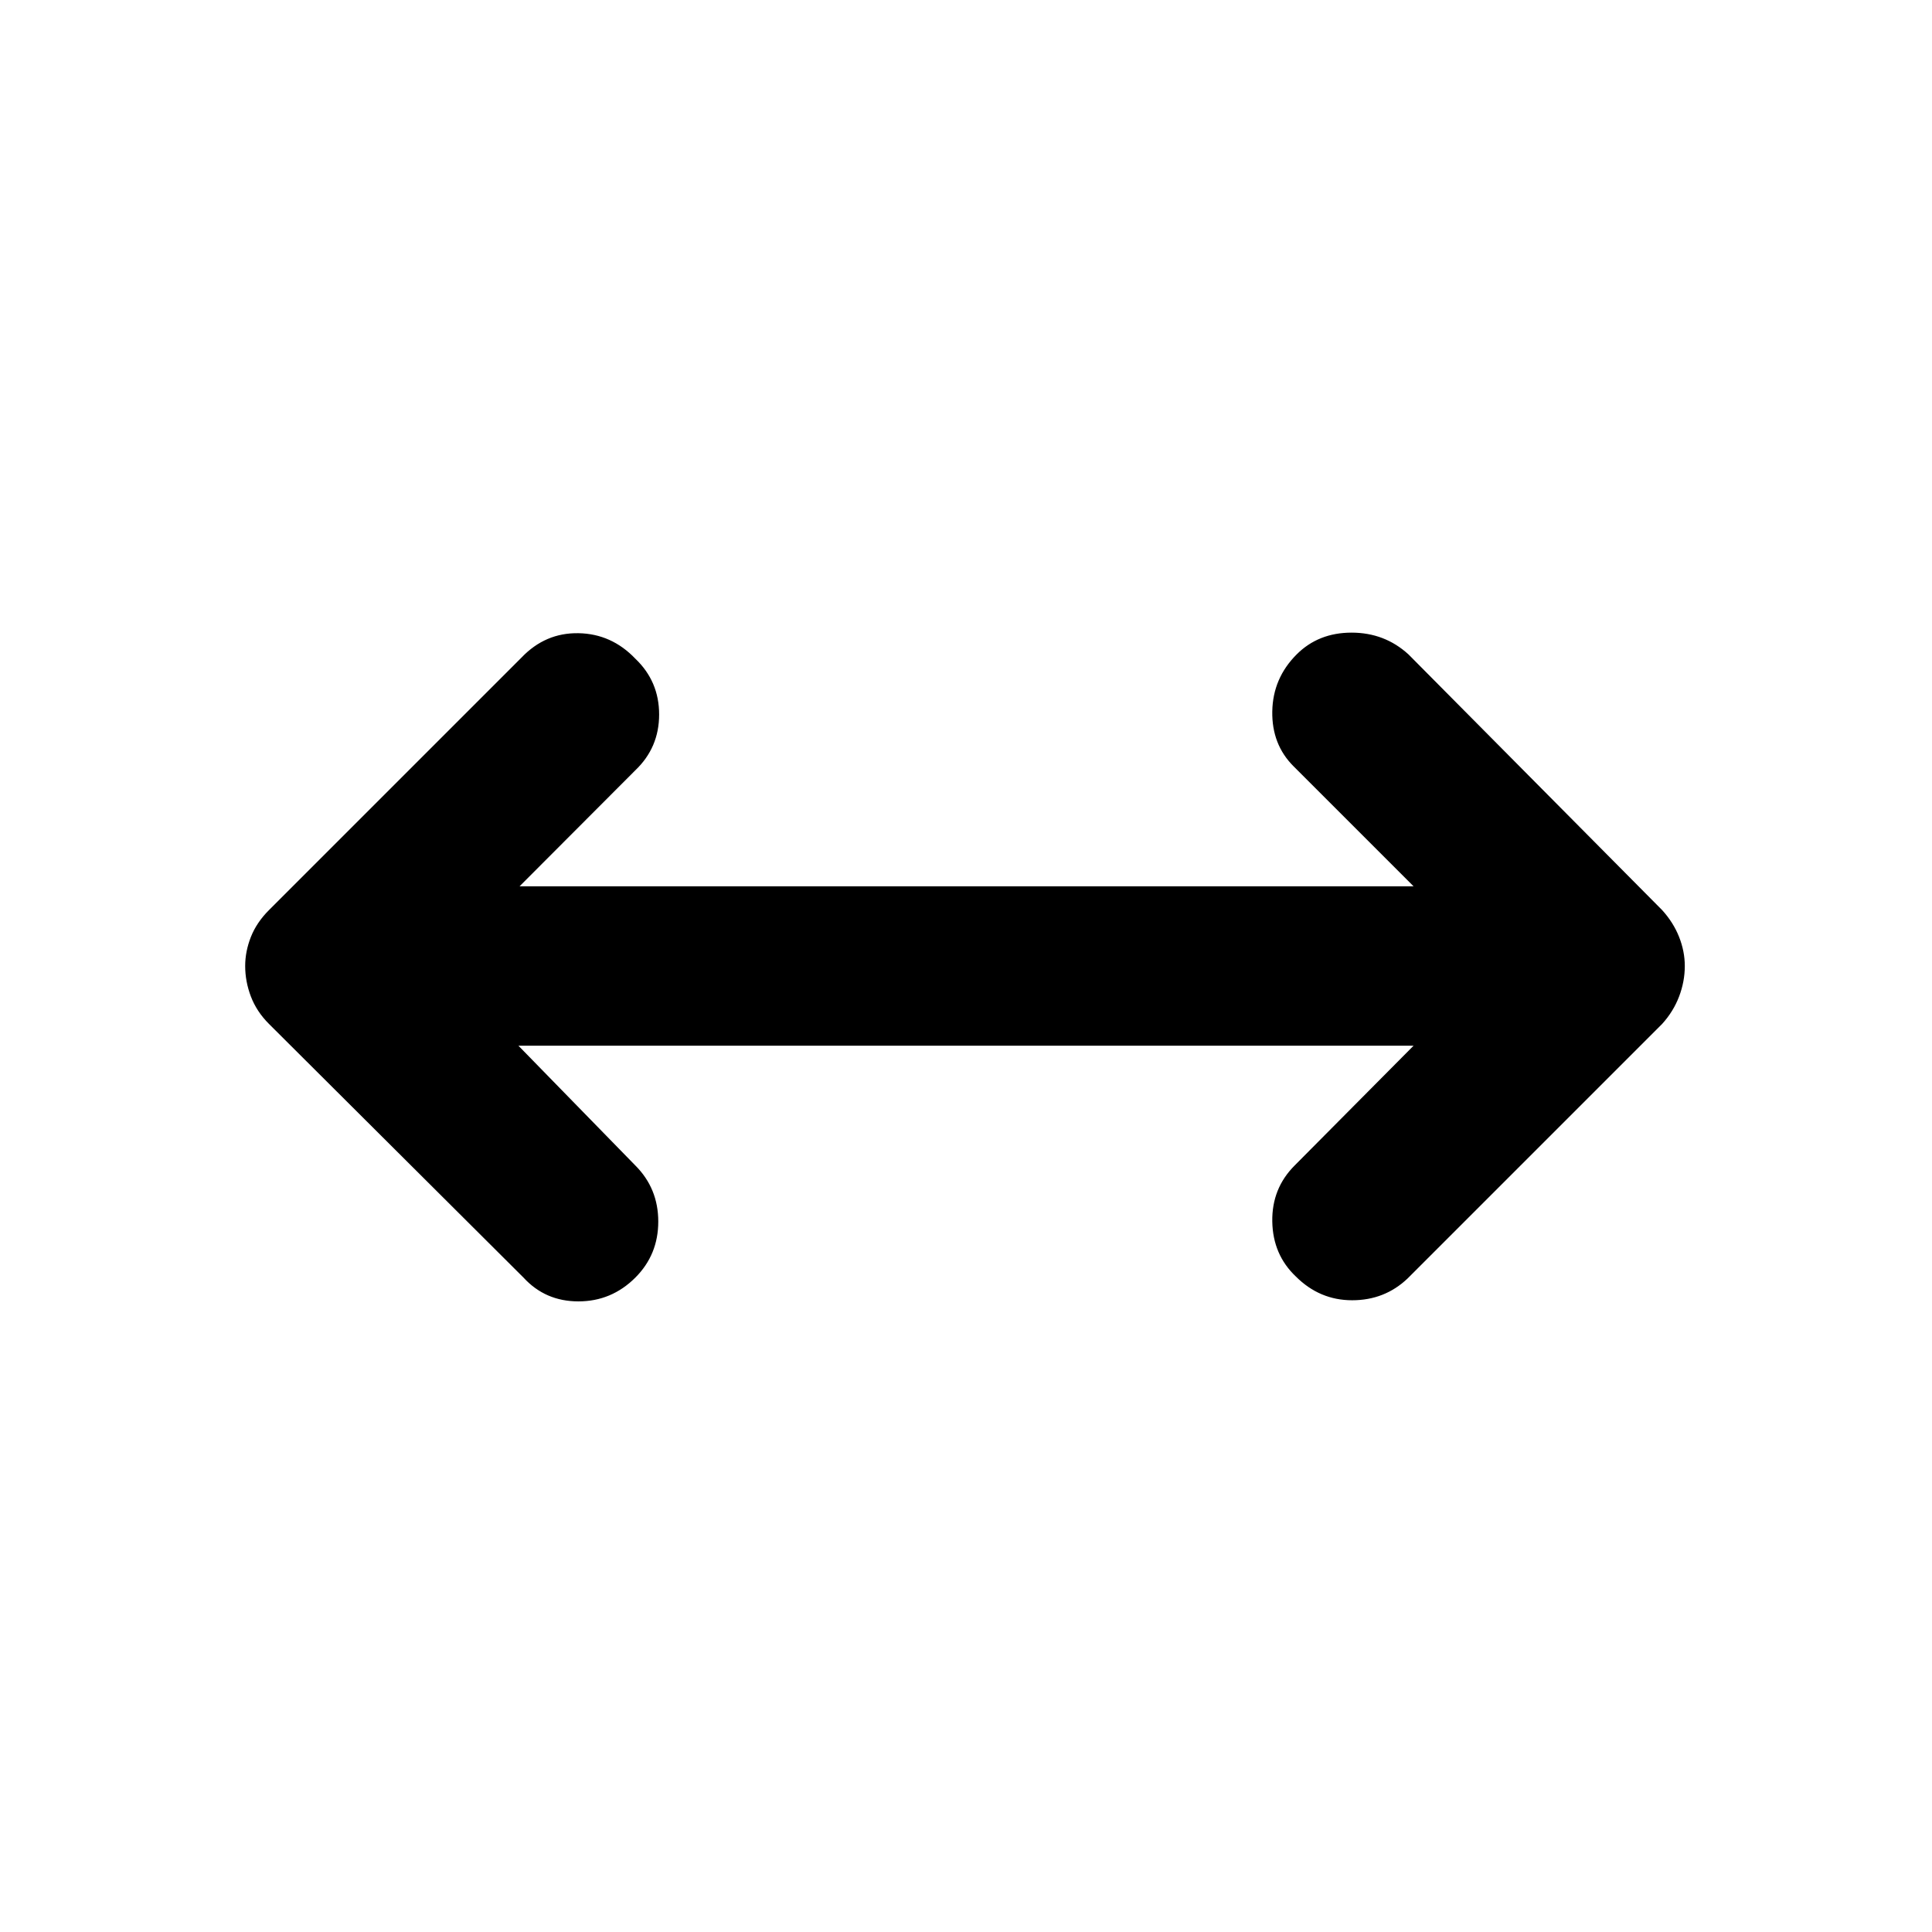 <svg xmlns="http://www.w3.org/2000/svg" width="48" height="48" viewBox="0 -960 960 960"><path d="m257.61-440.39 58.09 59.52q11.39 11.39 11.39 27.85t-11.39 27.85q-11.83 11.82-28.29 11.82-16.45 0-27.28-11.82L133.65-451.22q-6.13-6.13-8.98-13.61-2.84-7.47-2.84-15.17 0-7.26 2.84-14.46 2.85-7.19 8.98-13.32l125.48-125.48q11.83-12.39 28.28-12.11 16.46.28 28.29 12.67 11.82 11.26 11.82 27.72t-11.82 27.72l-57.52 57.65h444.21l-59.65-59.65q-10.83-10.83-10.55-27.28.29-16.46 12.11-28.29 10.83-10.82 27.29-10.82 16.45 0 28.28 10.82l126.04 127.05q5.57 6.13 8.42 13.32 2.84 7.2 2.84 14.46 0 7.7-2.84 15.17-2.85 7.48-8.42 13.61L699.43-324.74q-11.39 10.83-27.56 10.83-16.17 0-28-11.83-11.39-10.82-11.68-27.28-.28-16.46 11.11-27.85l59.09-59.52H257.61Z"/></svg>